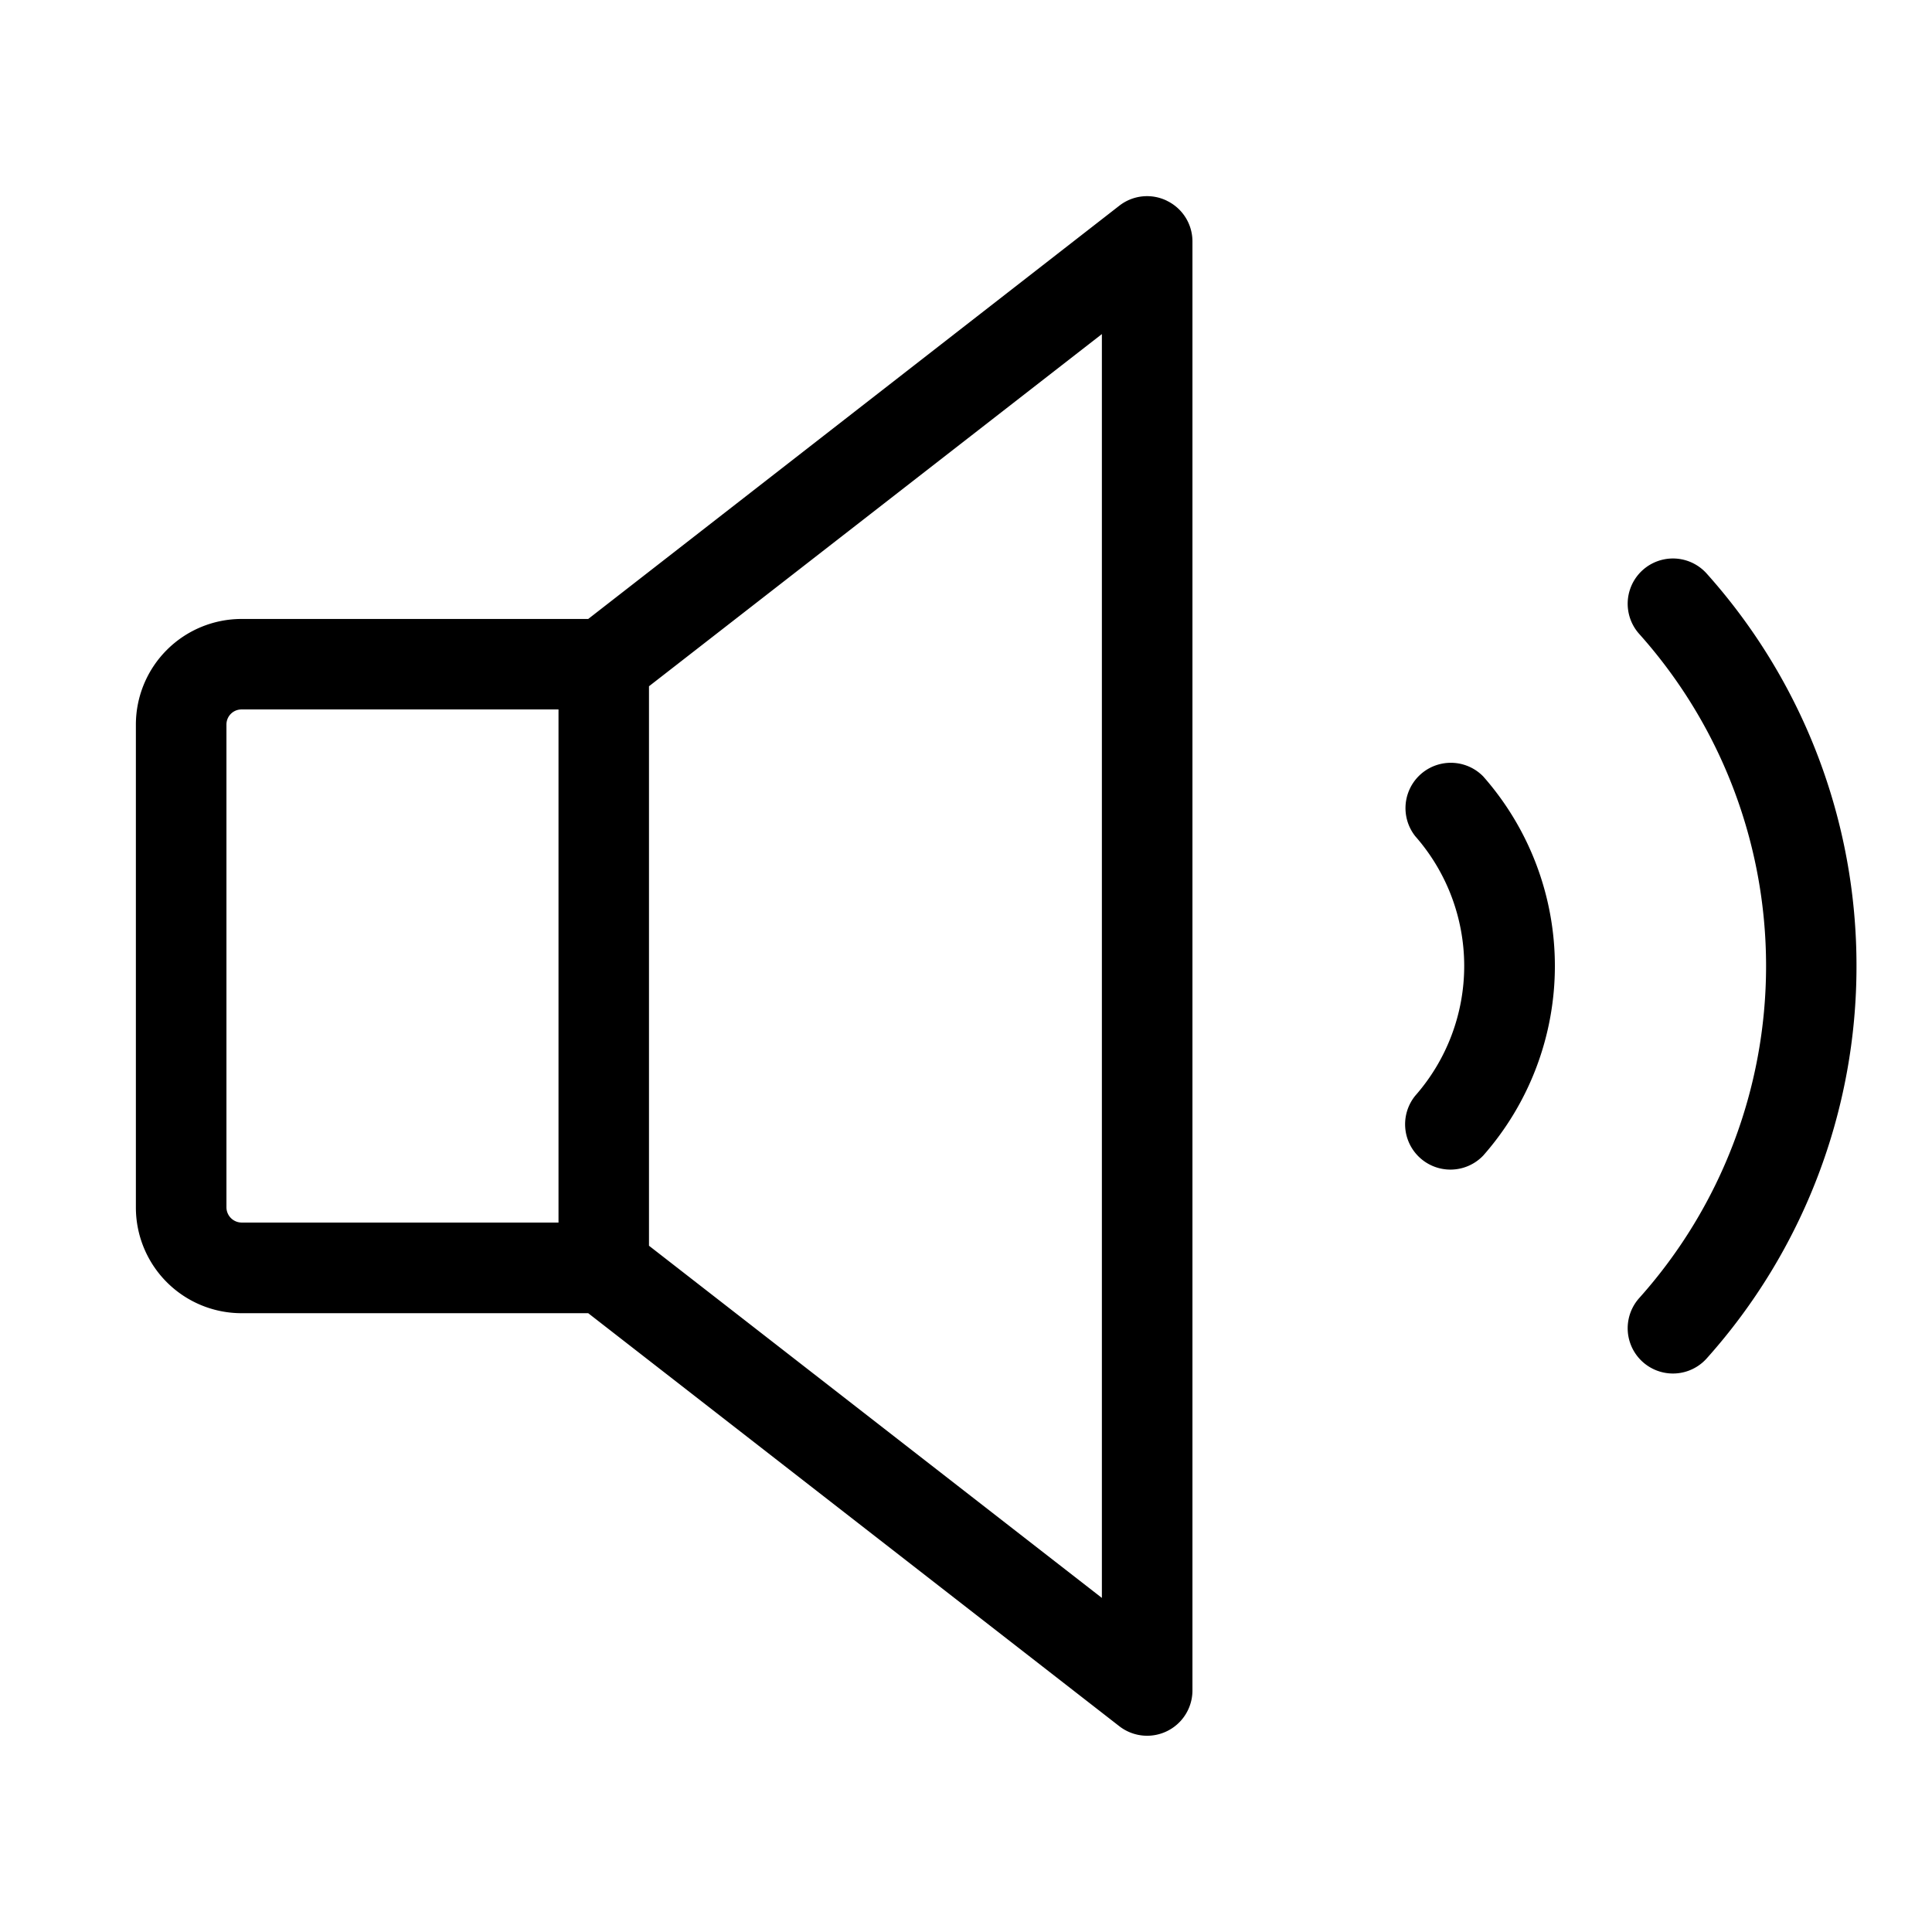 <svg width="24" height="24" viewBox="0 0 24 24" fill="currentColor" xmlns="http://www.w3.org/2000/svg"><path d="M14.498 2.495a.56.56 0 0 0-.593.06L7.307 7.689H3A1.313 1.313 0 0 0 1.688 9v6A1.313 1.313 0 0 0 3 16.313h4.307l6.598 5.131a.563.563 0 0 0 .908-.444V3a.56.56 0 0 0-.316-.505M2.813 15V9A.187.187 0 0 1 3 8.813h3.938v6.374H3A.19.19 0 0 1 2.813 15m10.875 4.85-5.626-4.375v-6.95l5.626-4.375zm4.737-10.205a3.56 3.56 0 0 1 0 4.71.563.563 0 0 1-.844-.744 2.44 2.44 0 0 0 0-3.223.563.563 0 0 1 .844-.743M23.062 12a7.3 7.3 0 0 1-1.861 4.875.562.562 0 1 1-.838-.75 6.187 6.187 0 0 0 0-8.25.562.562 0 1 1 .838-.75A7.3 7.3 0 0 1 23.062 12" /></svg>
